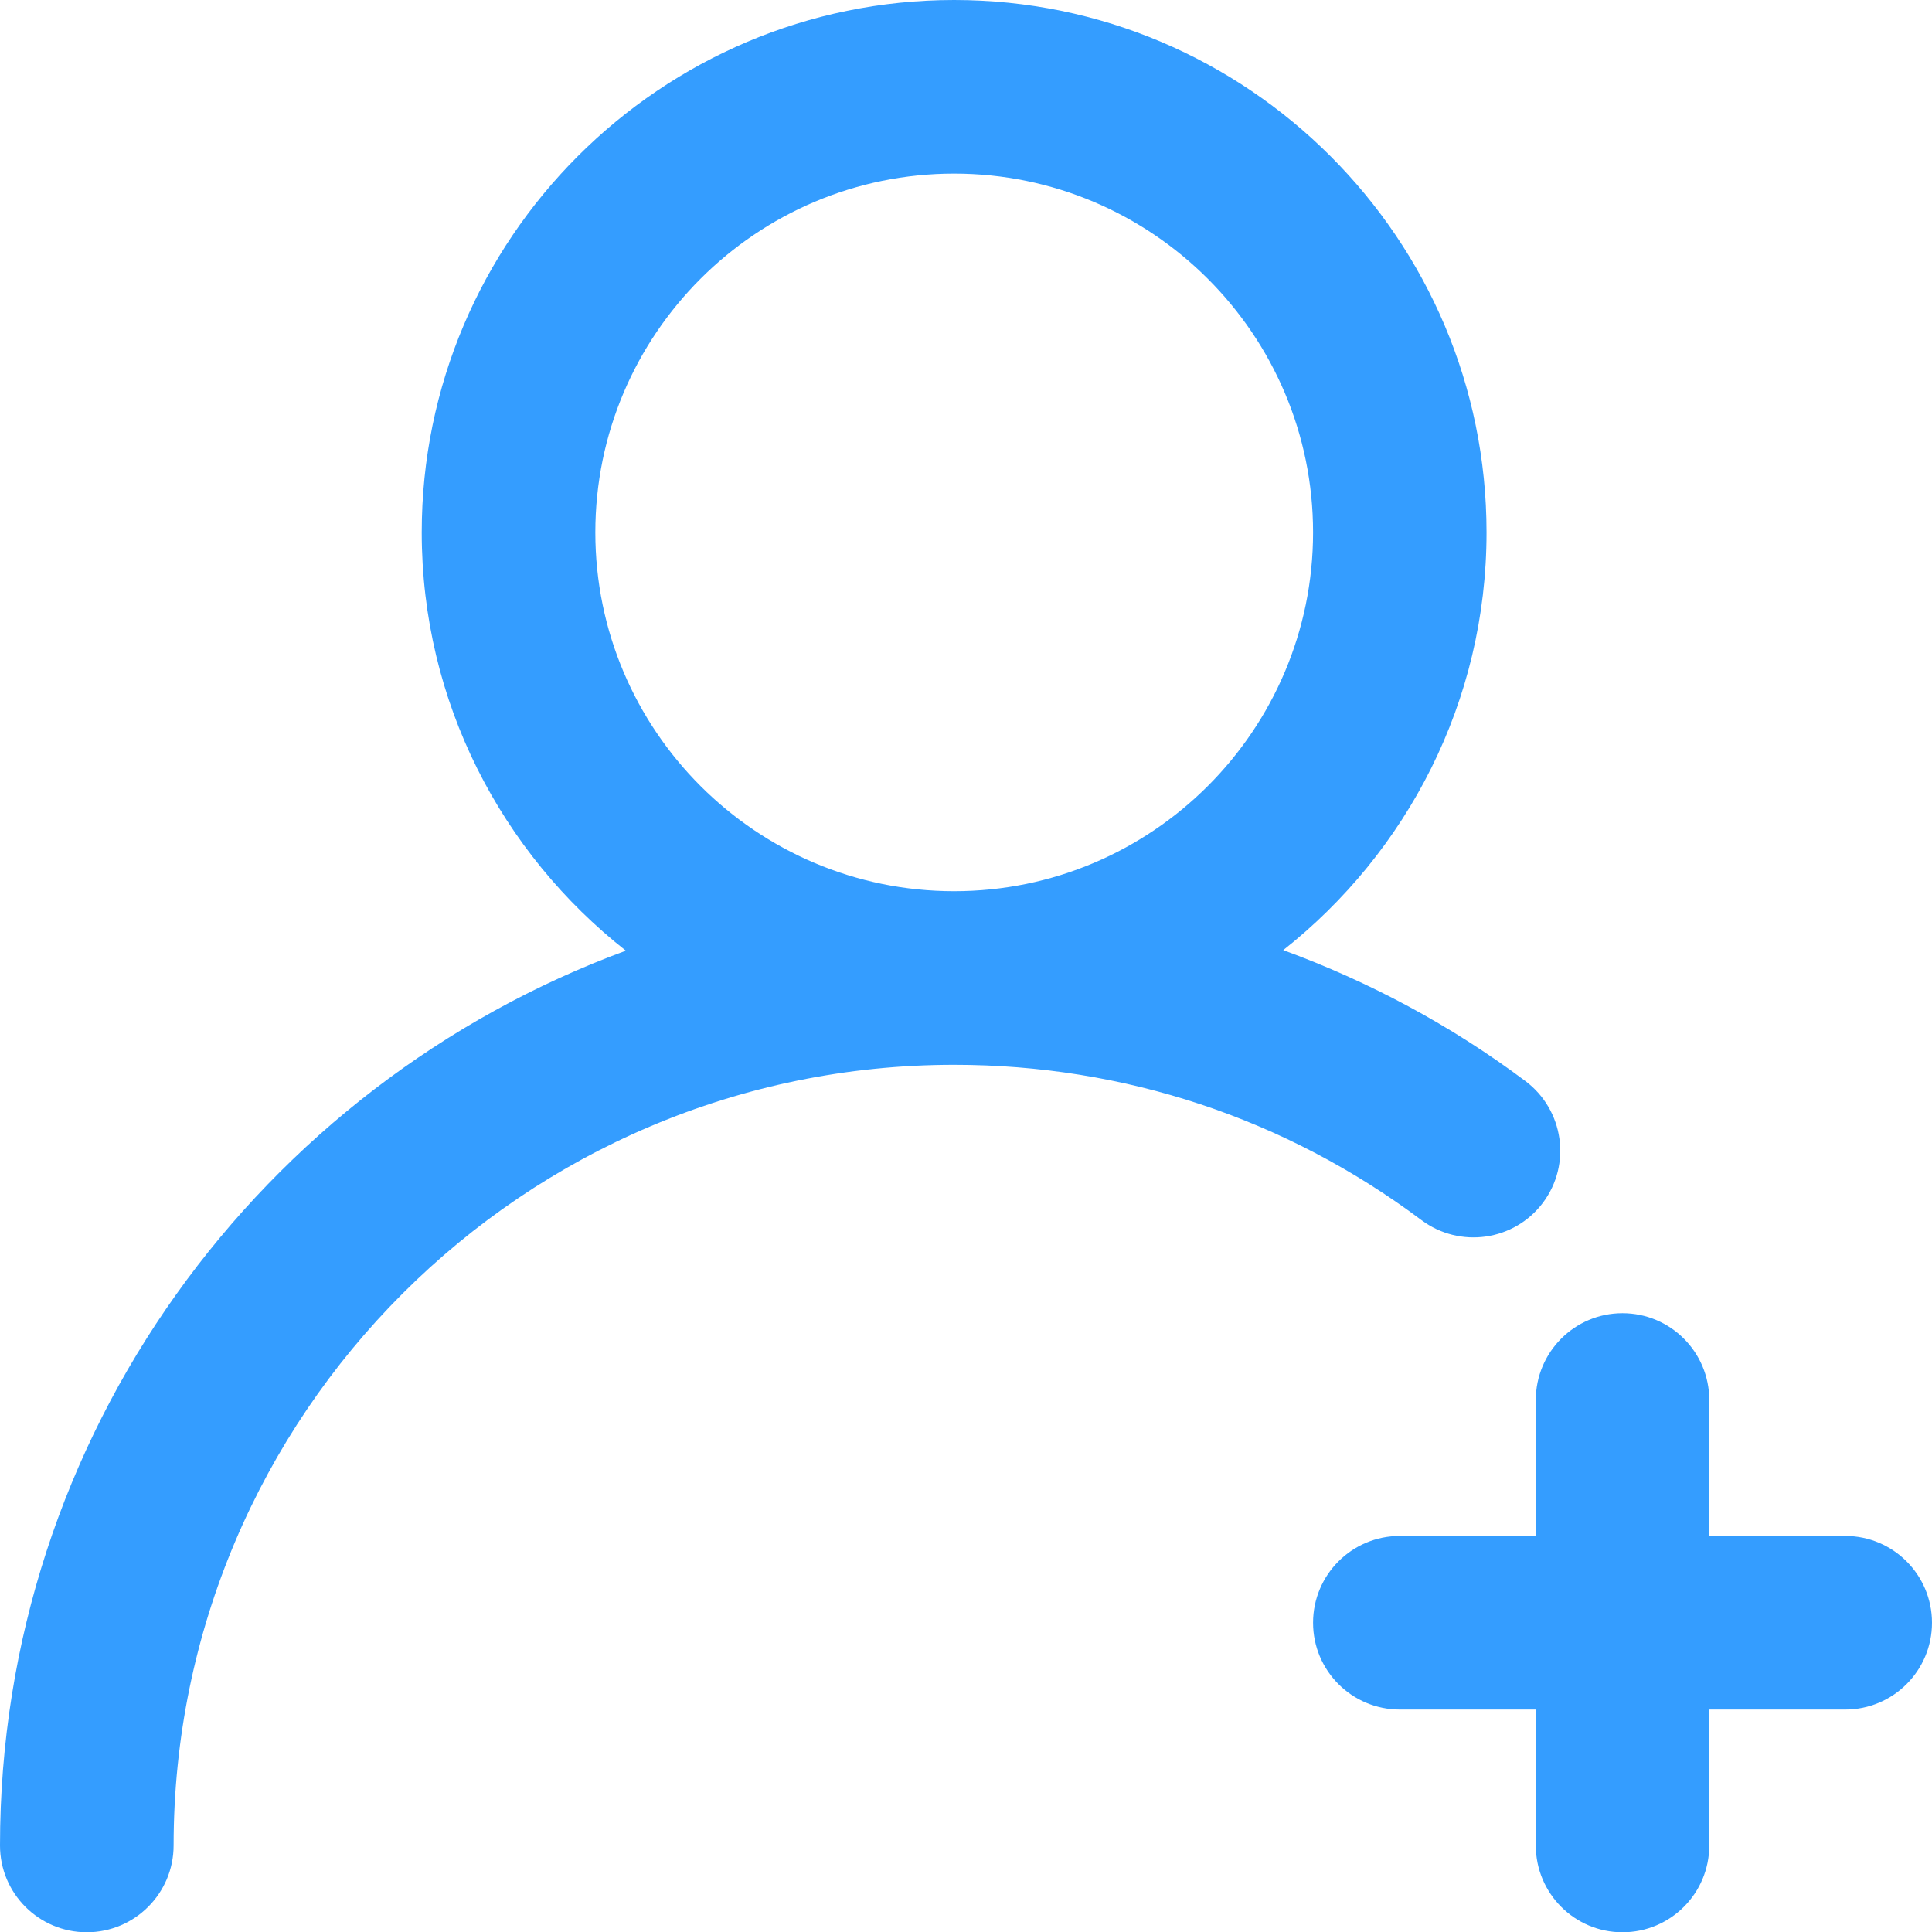 <?xml version="1.0" encoding="UTF-8"?>
<svg width="14px" height="14px" viewBox="0 0 14 14" version="1.1" xmlns="http://www.w3.org/2000/svg" xmlns:xlink="http://www.w3.org/1999/xlink">
    <!-- Generator: Sketch 49.3 (51167) - http://www.bohemiancoding.com/sketch -->
    <title>个人中心-关注选中</title>
    <desc>Created with Sketch.</desc>
    <defs></defs>
    <g id="主要页面" stroke="none" stroke-width="1" fill="none" fill-rule="evenodd">
        <g id="切图" transform="translate(-390, -1479)" fill="#349DFF">
            <path d="M403.371,1490.13 L402.386,1490.13 L402.386,1489.145 C402.386,1488.798 402.105,1488.516 401.757,1488.516 C401.41,1488.516 401.129,1488.798 401.129,1489.145 L401.129,1490.13 L400.144,1490.13 C399.796,1490.13 399.515,1490.412 399.515,1490.759 C399.515,1491.106 399.796,1491.388 400.144,1491.388 L401.129,1491.388 L401.129,1492.373 C401.129,1492.72 401.41,1493.002 401.757,1493.002 C402.105,1493.002 402.386,1492.72 402.386,1492.373 L402.386,1491.388 L403.371,1491.388 C403.719,1491.388 404,1491.106 404,1490.759 C404,1490.412 403.719,1490.13 403.371,1490.13 M396.914,1485.458 C395.48,1485.458 394.314,1484.292 394.314,1482.858 C394.314,1481.424 395.48,1480.258 396.914,1480.258 C398.348,1480.258 399.515,1481.424 399.515,1482.858 C399.515,1484.292 398.348,1485.458 396.914,1485.458 M401.181,1487.715 C401.389,1487.437 401.332,1487.043 401.054,1486.834 C400.512,1486.428 399.921,1486.113 399.299,1485.885 C400.194,1485.178 400.772,1484.085 400.772,1482.858 C400.772,1480.731 399.042,1479 396.914,1479 C394.787,1479 393.056,1480.731 393.056,1482.858 C393.056,1484.088 393.636,1485.182 394.535,1485.889 C391.893,1486.862 390,1489.397 390,1492.373 C390,1492.72 390.281,1493.002 390.629,1493.002 C390.976,1493.002 391.258,1492.72 391.258,1492.373 C391.258,1489.253 393.795,1486.716 396.914,1486.716 C398.147,1486.716 399.317,1487.105 400.3,1487.841 C400.578,1488.049 400.973,1487.993 401.181,1487.715" id="个人中心-关注选中"></path>
        </g>
    </g>
</svg>